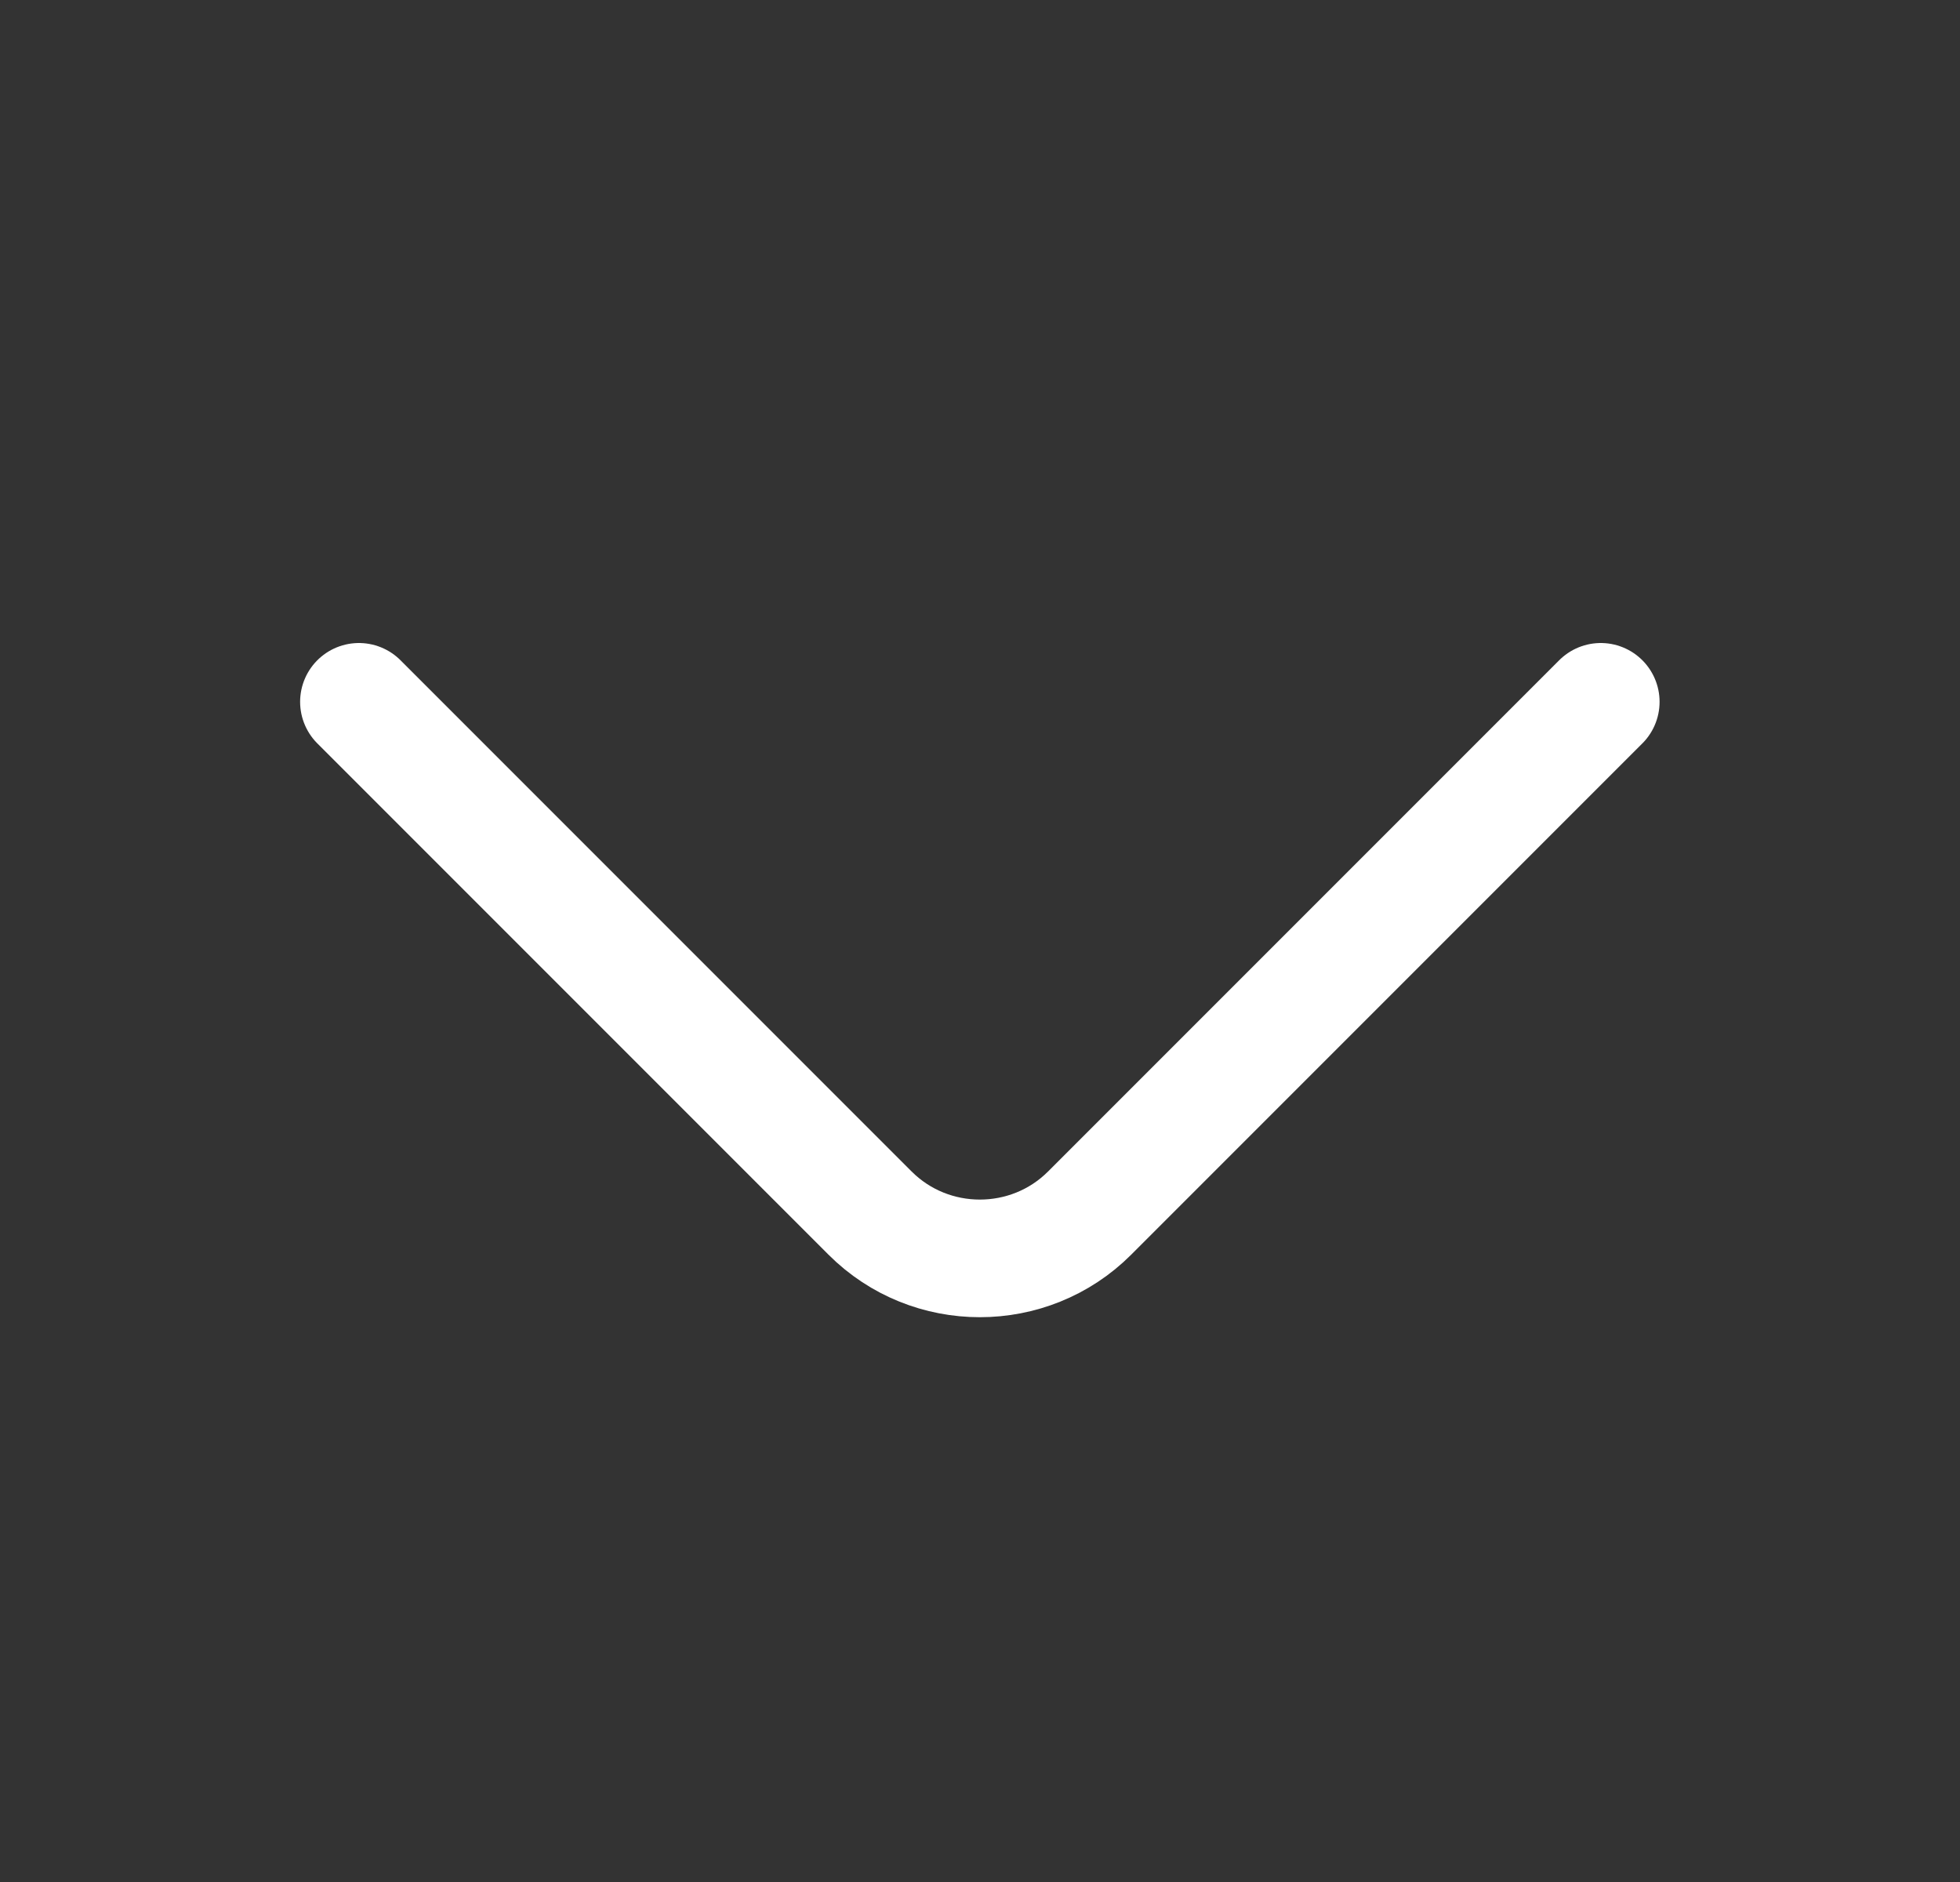 <svg width="25" height="24" viewBox="0 0 25 24" fill="none" xmlns="http://www.w3.org/2000/svg">
<rect x="0" y="0" width="25" height="24" fill="#333333" stroke="none"/>
<path d="M20.418 8.95L13.898 15.47C13.128 16.24 11.868 16.24 11.098 15.47L4.578 8.95" stroke="white" stroke-width="1.5" stroke-miterlimit="10" stroke-linecap="round" stroke-linejoin="round"/>
</svg>
